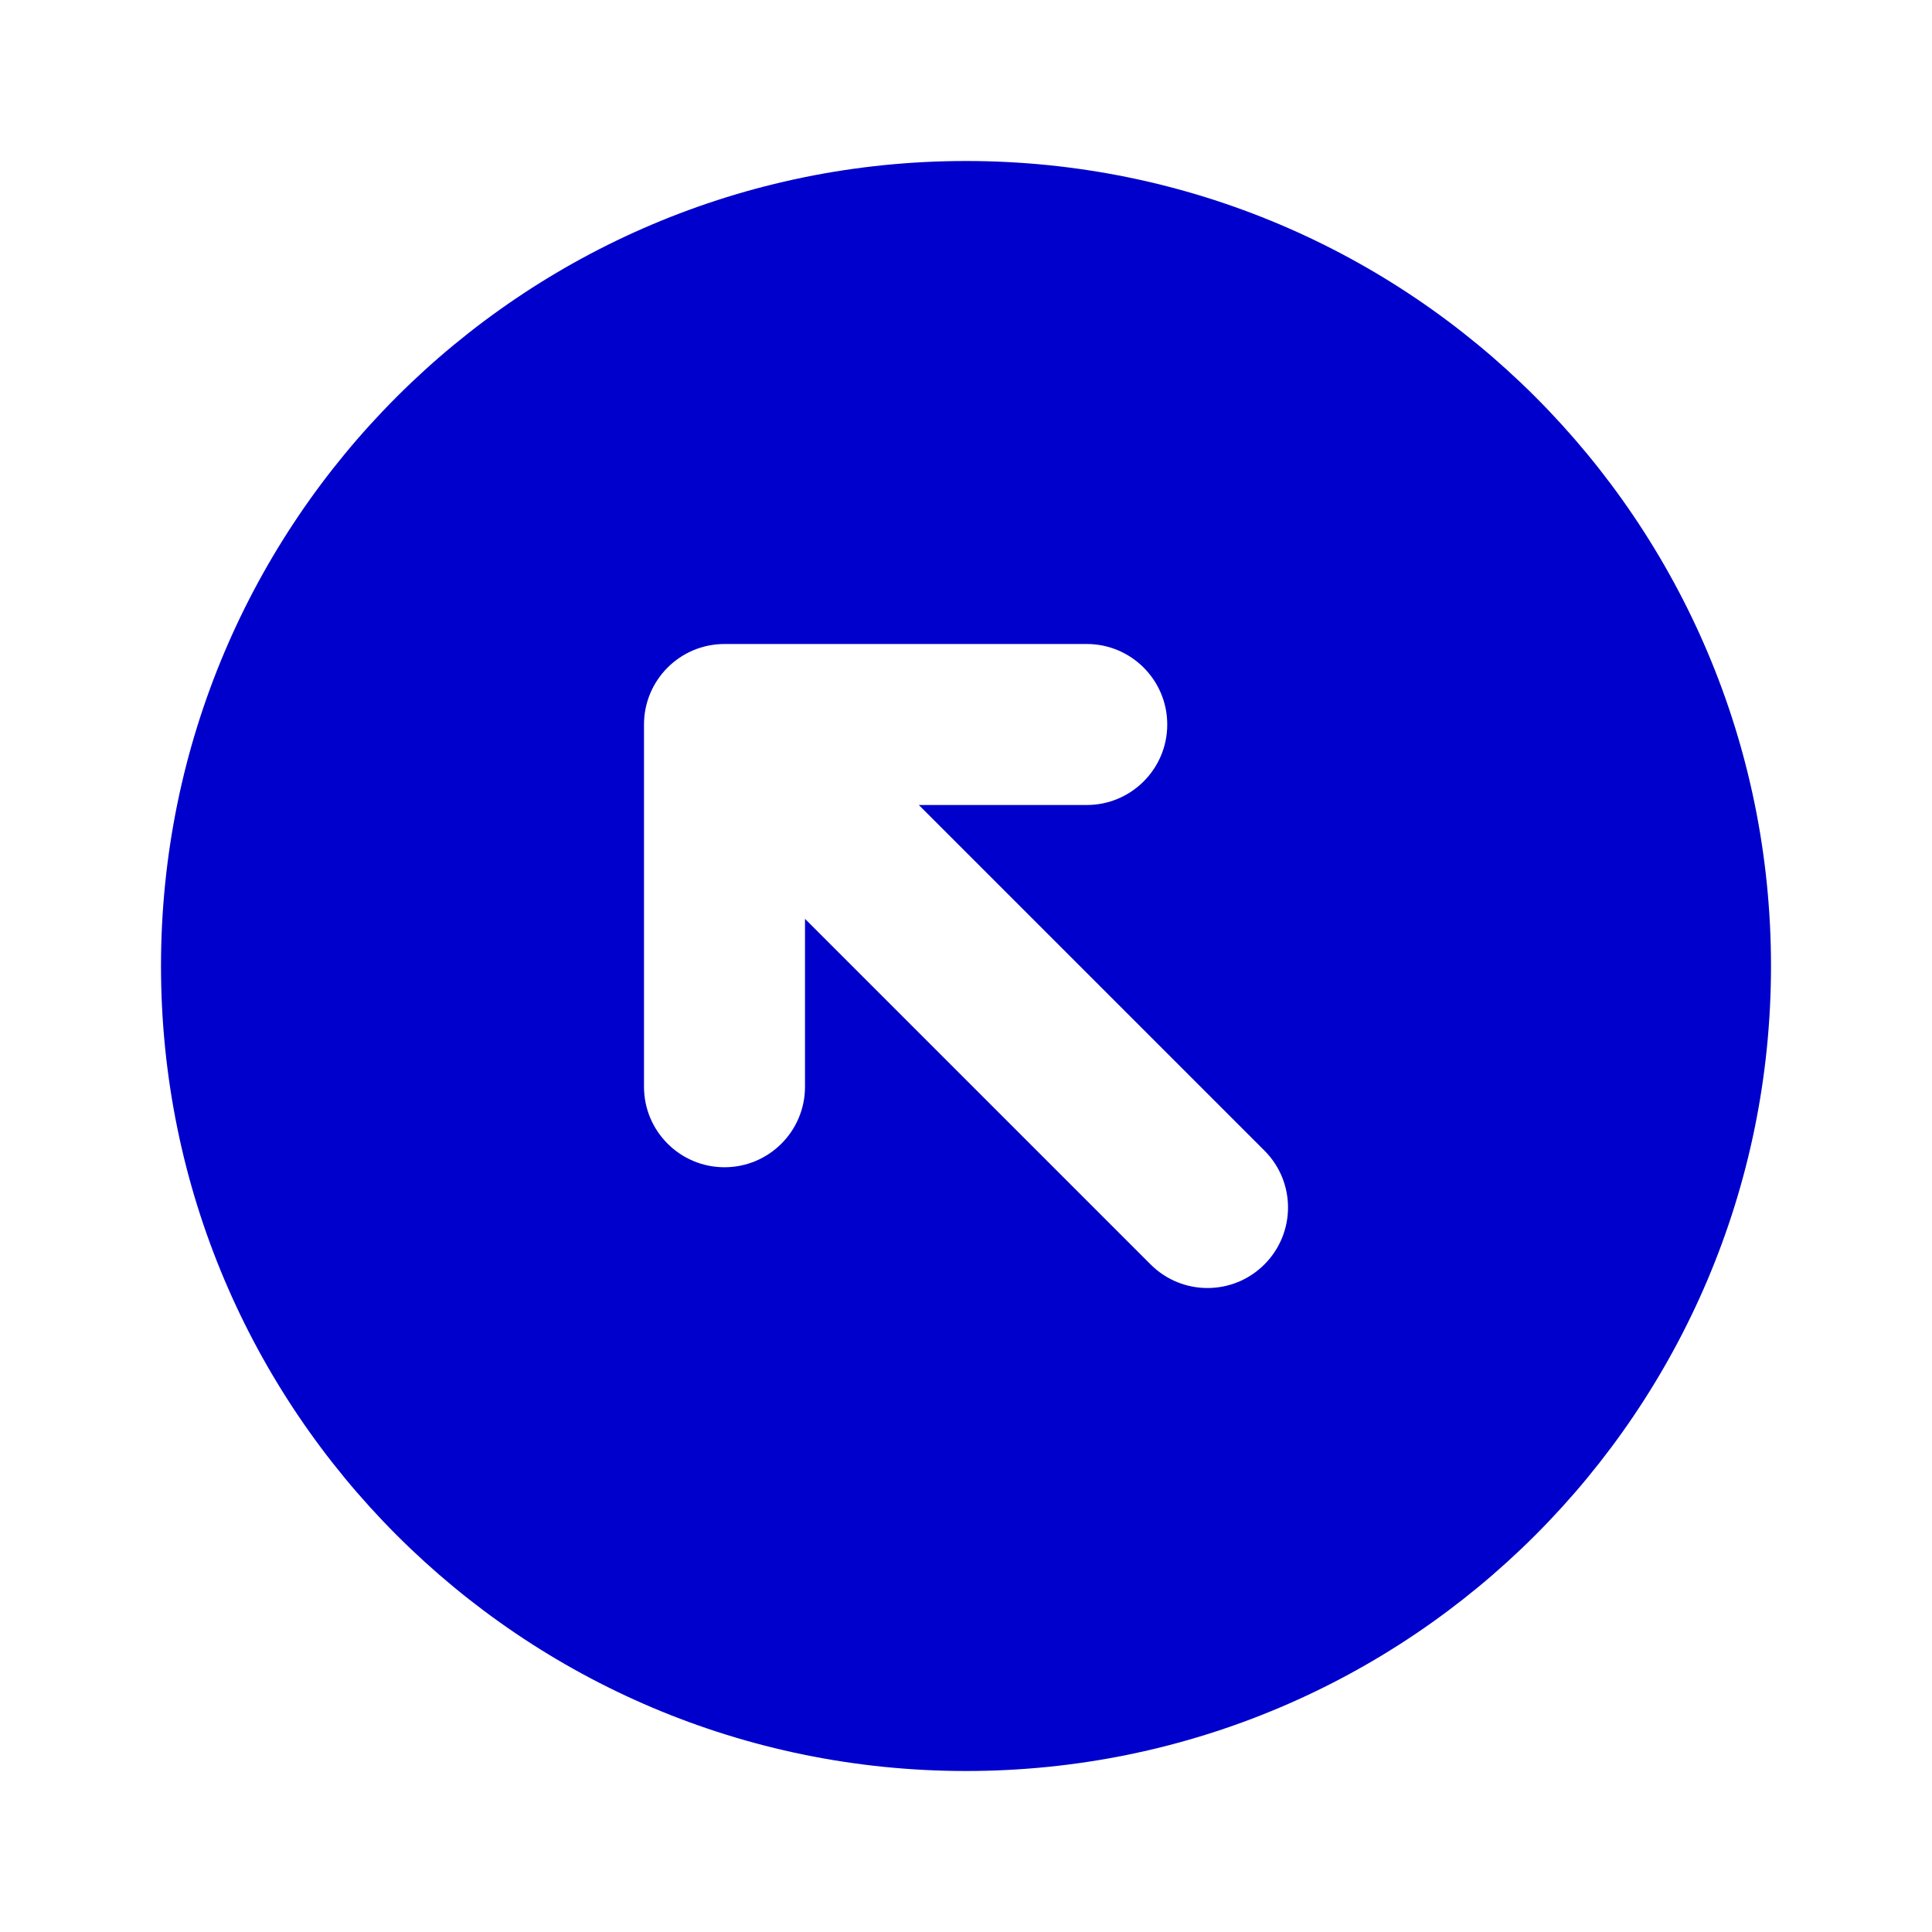 <svg width="24" height="24" viewBox="0 0 24 24" fill="none" xmlns="http://www.w3.org/2000/svg">
<path fill-rule="evenodd" clip-rule="evenodd" d="M2 12C2 6.477 6.477 2 12 2C17.523 2 22 6.477 22 12C22 17.523 17.523 22 12 22C6.477 22 2 17.523 2 12ZM9 8C8.448 8 8 8.448 8 9V13.5C8 14.052 8.448 14.5 9 14.5C9.552 14.5 10 14.052 10 13.5V11.414L14.293 15.707C14.683 16.098 15.317 16.098 15.707 15.707C16.098 15.316 16.098 14.683 15.707 14.293L11.414 10H13.5C14.052 10 14.5 9.552 14.5 9C14.5 8.448 14.052 8 13.5 8H9Z" fill="#0000CC"/>
</svg>
